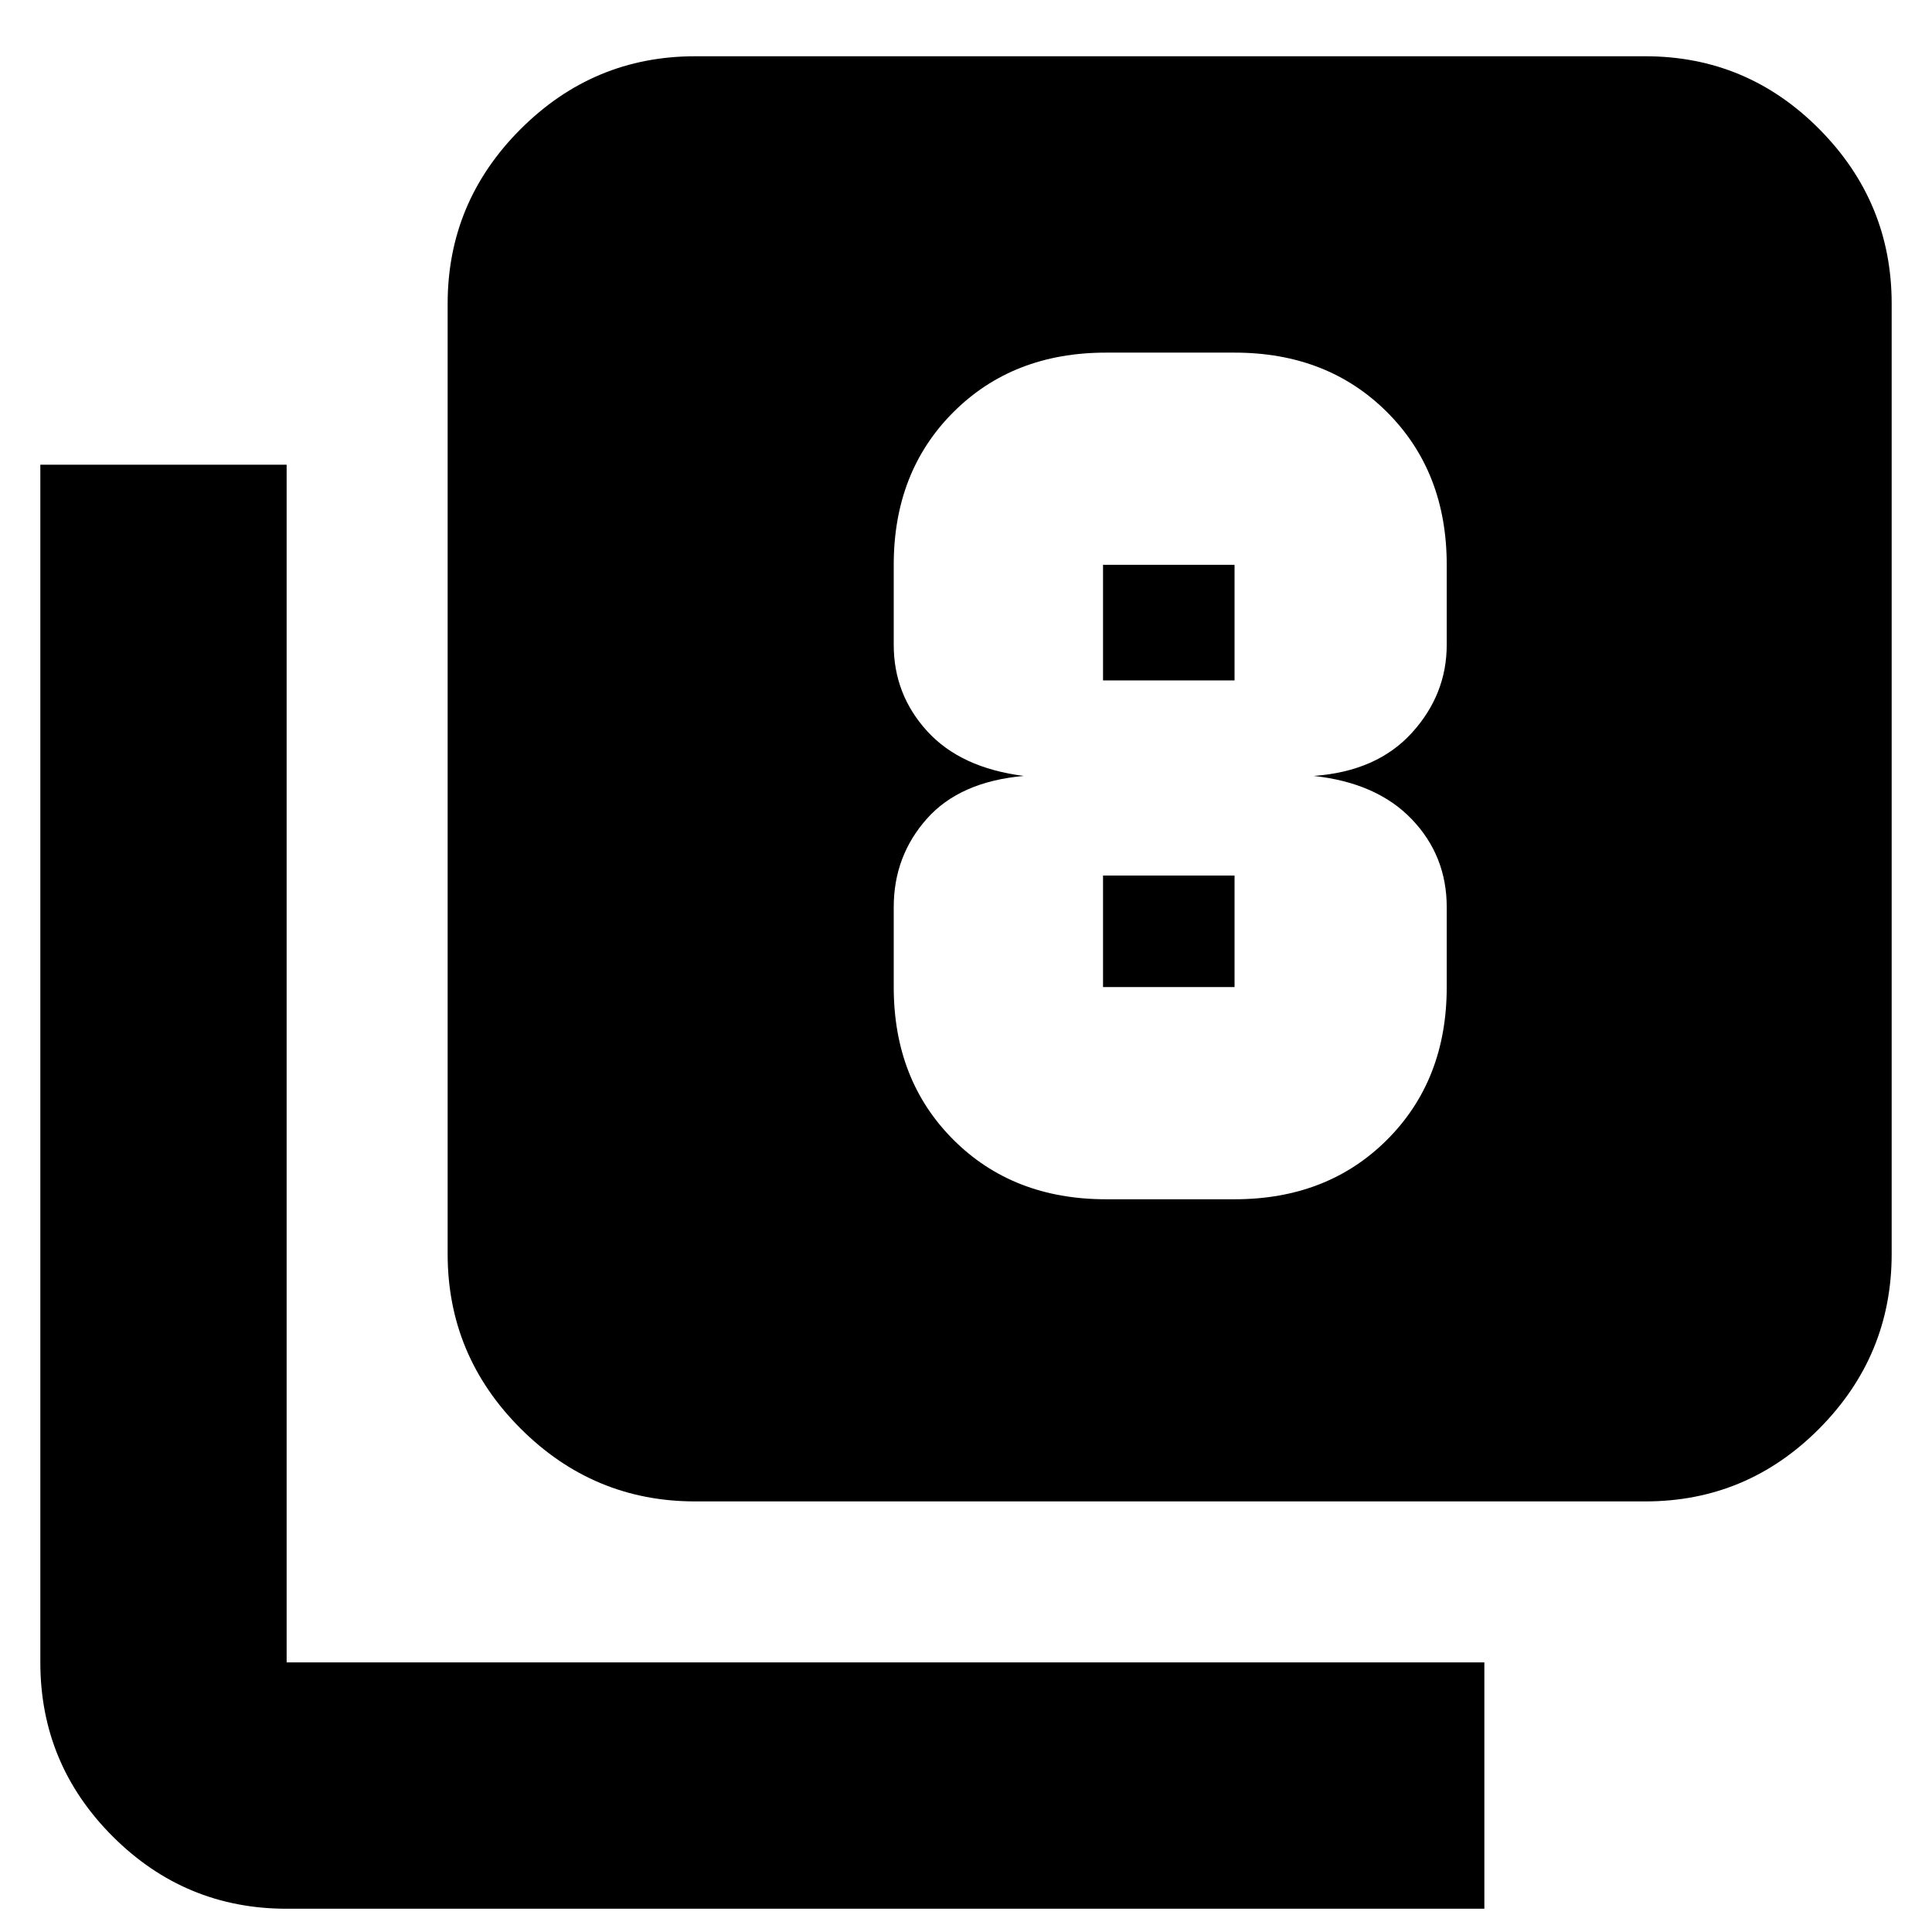 <svg xmlns="http://www.w3.org/2000/svg" height="24" viewBox="0 -960 960 960" width="24"><path d="M549.52-364.09h63.92q46.21 0 75.82-29.61 29.61-29.61 29.61-75.82v-39.74q0-25.53-17.36-43.66-17.37-18.12-48.73-21.52 31.31-2.26 48.7-21.34 17.39-19.09 17.39-43.83v-39.74q0-46.21-29.61-75.82-29.61-29.61-75.82-29.61h-63.92q-46.21 0-75.82 29.61-29.61 29.61-29.61 75.82v39.74q0 24.74 16.67 42.98t47.98 22.19q-31.87 2.83-48.26 21.35-16.39 18.52-16.39 43.83v39.74q0 46.21 29.61 75.82 29.61 29.61 75.82 29.61Zm-1.43-315.26h65.35v57.44h-65.35v-57.44Zm0 209.83v-55.44h65.35v55.44h-65.35Zm-202.7 255.56q-50.51 0-86.73-36.22-36.23-36.23-36.23-86.73v-472.18q0-50.51 36.23-86.73 36.22-36.22 86.73-36.22h472.18q50.5 0 86.45 36.22 35.94 36.22 35.94 86.73v472.18q0 50.5-35.94 86.73-35.95 36.22-86.45 36.22H345.39ZM142.43-11.56q-50.5 0-86.45-35.95-35.94-35.94-35.94-86.45v-595.13h122.39v595.13h595.14v122.4H142.43Z"/></svg>